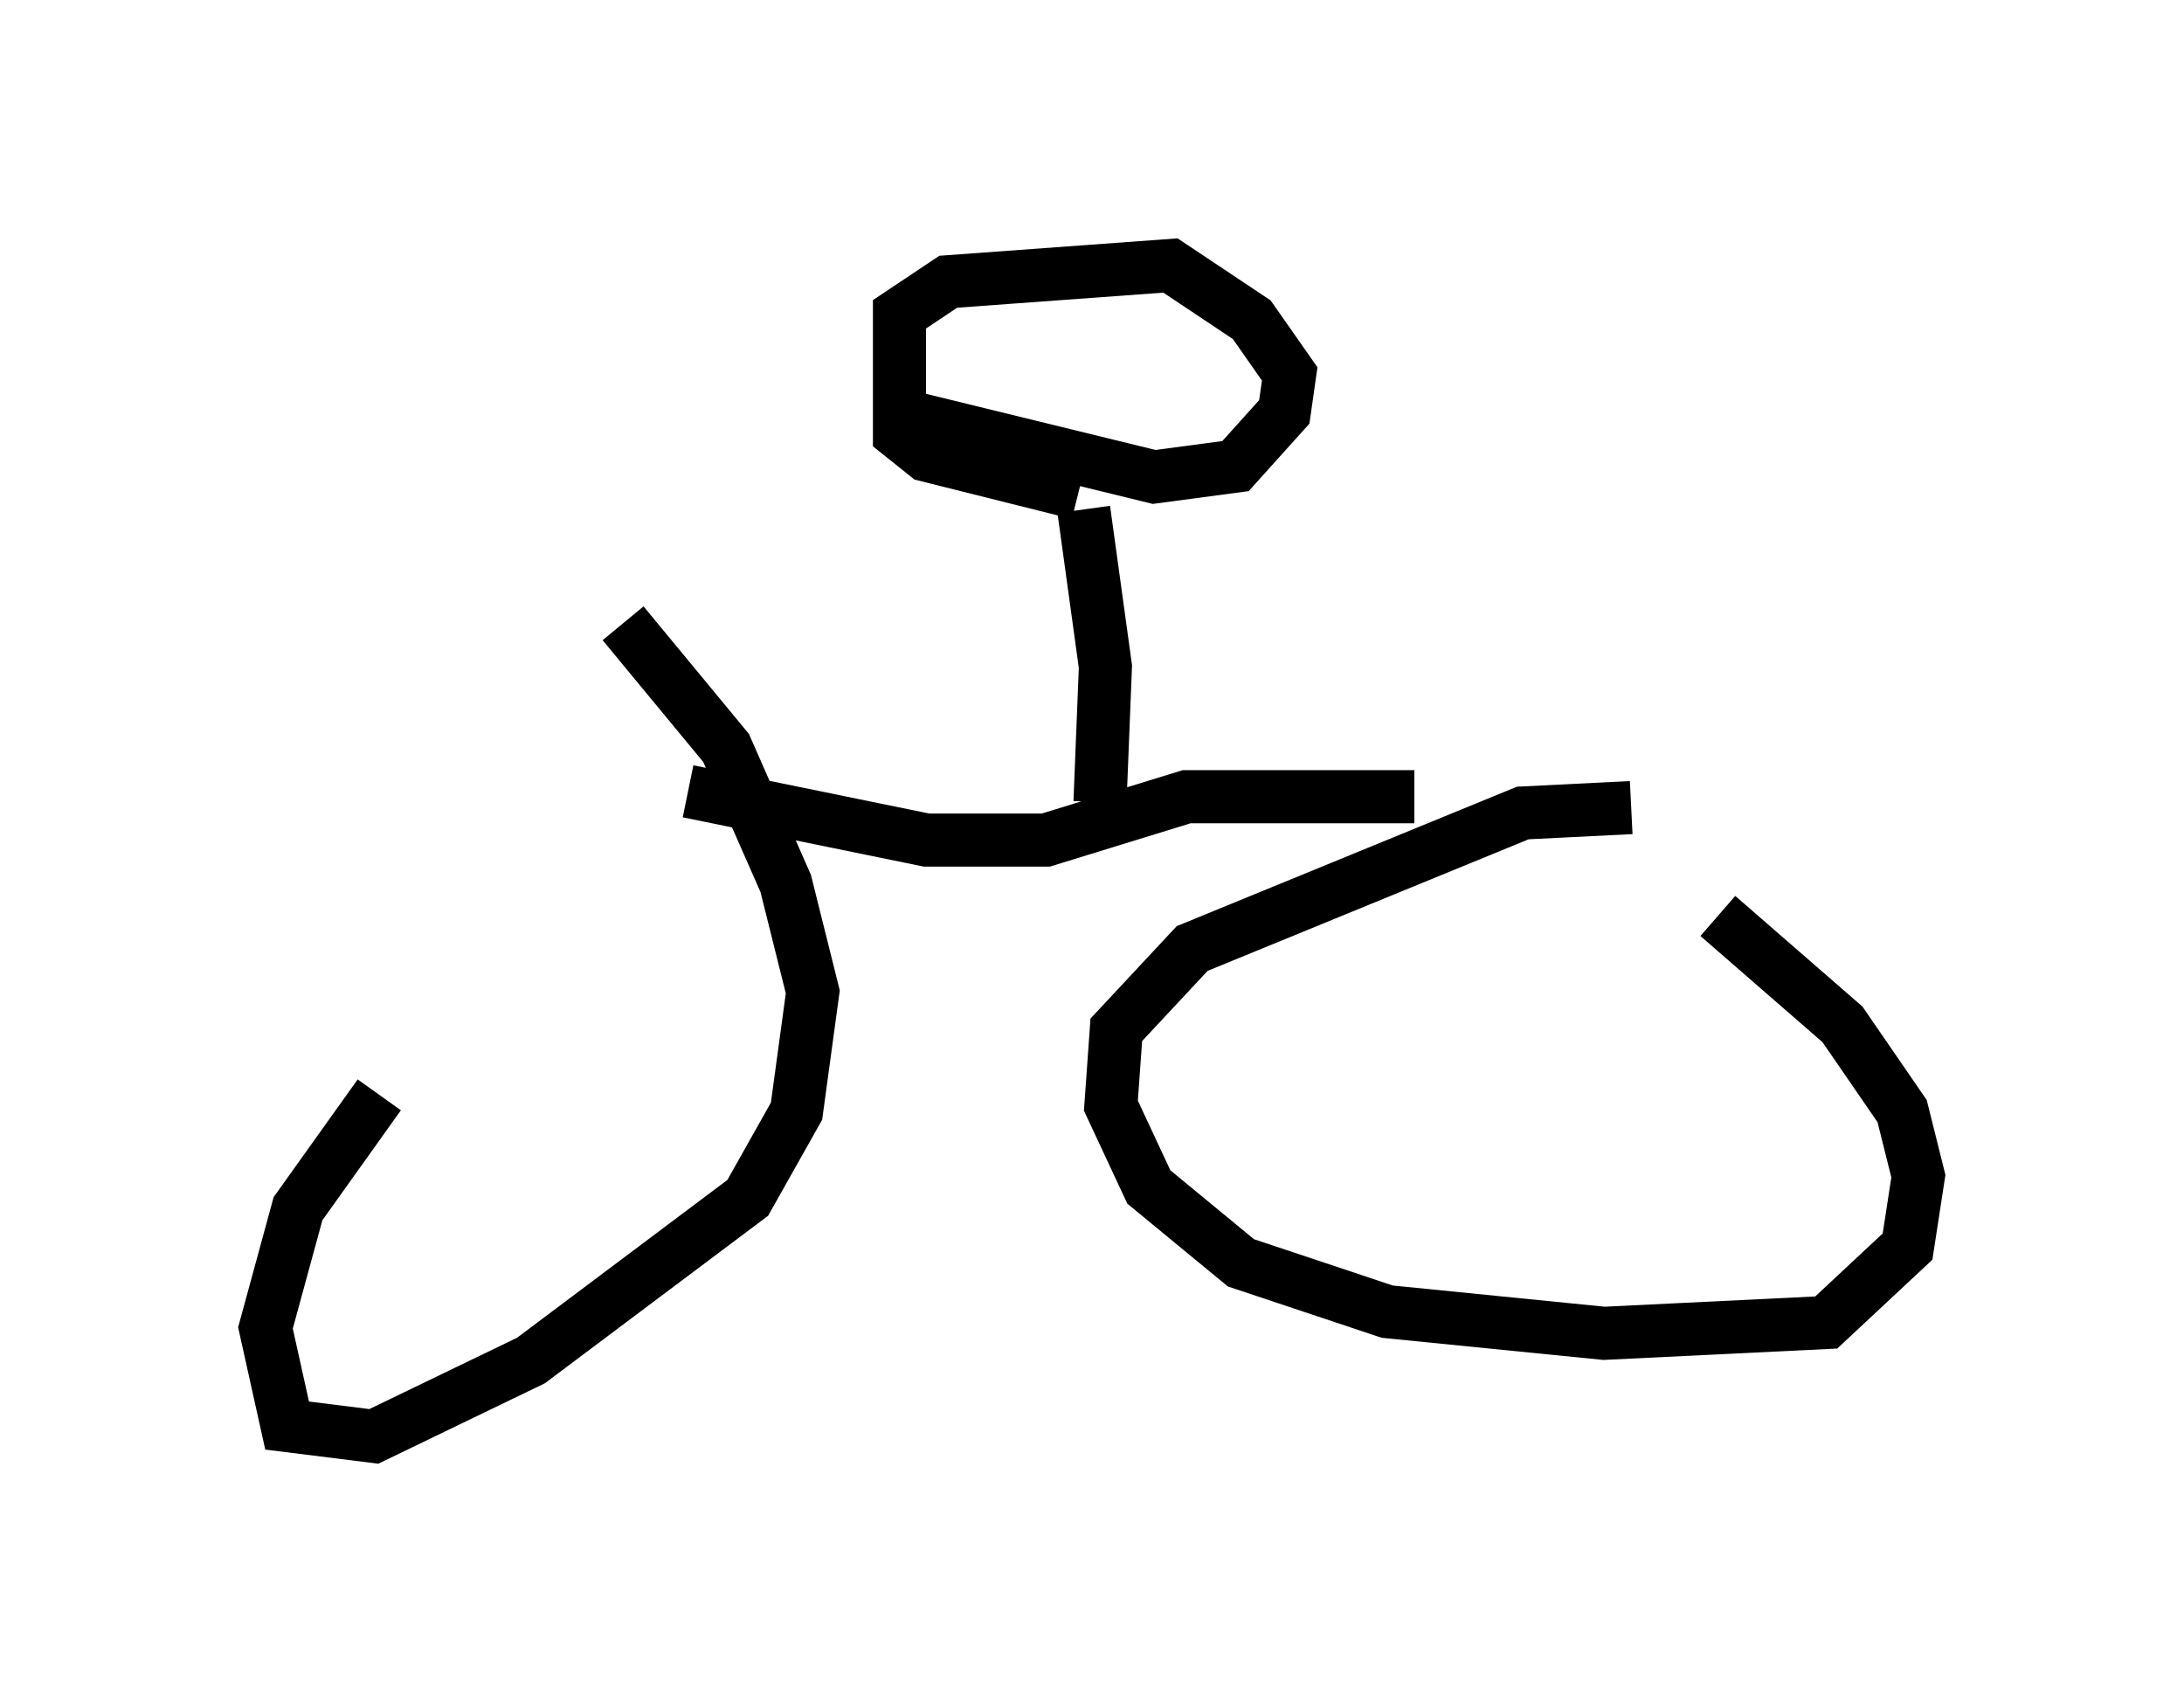 <?xml version="1.0" encoding="utf-8" ?>
<svg baseProfile="full" height="32.05" version="1.1" width="41.136" xmlns="http://www.w3.org/2000/svg" xmlns:ev="http://www.w3.org/2001/xml-events" xmlns:xlink="http://www.w3.org/1999/xlink"><defs /><rect fill="white" height="32.05" width="41.136" x="0" y="0" /><path d="M12.963, 15.004 m-5.819, 5.615 l-1.531, 2.144 -0.613, 2.246 l0.408, 1.838 1.633, 0.204 l2.96, -1.429 4.083, -3.063 l0.919, -1.633 0.306, -2.246 l-0.51, -2.042 -1.123, -2.552 l-1.94, -2.348 m18.988, 3.471 l-2.042, 0.102 -6.227, 2.552 l-1.429, 1.531 -0.102, 1.429 l0.715, 1.531 1.735, 1.429 l2.756, 0.919 4.083, 0.408 l4.185, -0.204 1.531, -1.429 l0.204, -1.327 -0.306, -1.225 l-1.123, -1.633 -2.348, -2.042 m-19.396, -2.348 l4.492, 0.919 2.246, 0.0 l2.654, -0.817 4.288, 0.0 m-5.921, 0.102 l0.102, -2.552 -0.408, -2.96 m-3.267, -1.735 l4.594, 1.123 1.531, -0.204 l0.919, -1.021 0.102, -0.715 l-0.715, -1.021 -1.531, -1.021 l-4.185, 0.306 -0.919, 0.613 l0.0, 2.246 0.51, 0.408 l2.858, 0.715 " fill="none" stroke="black" stroke-width="1" /></svg>
